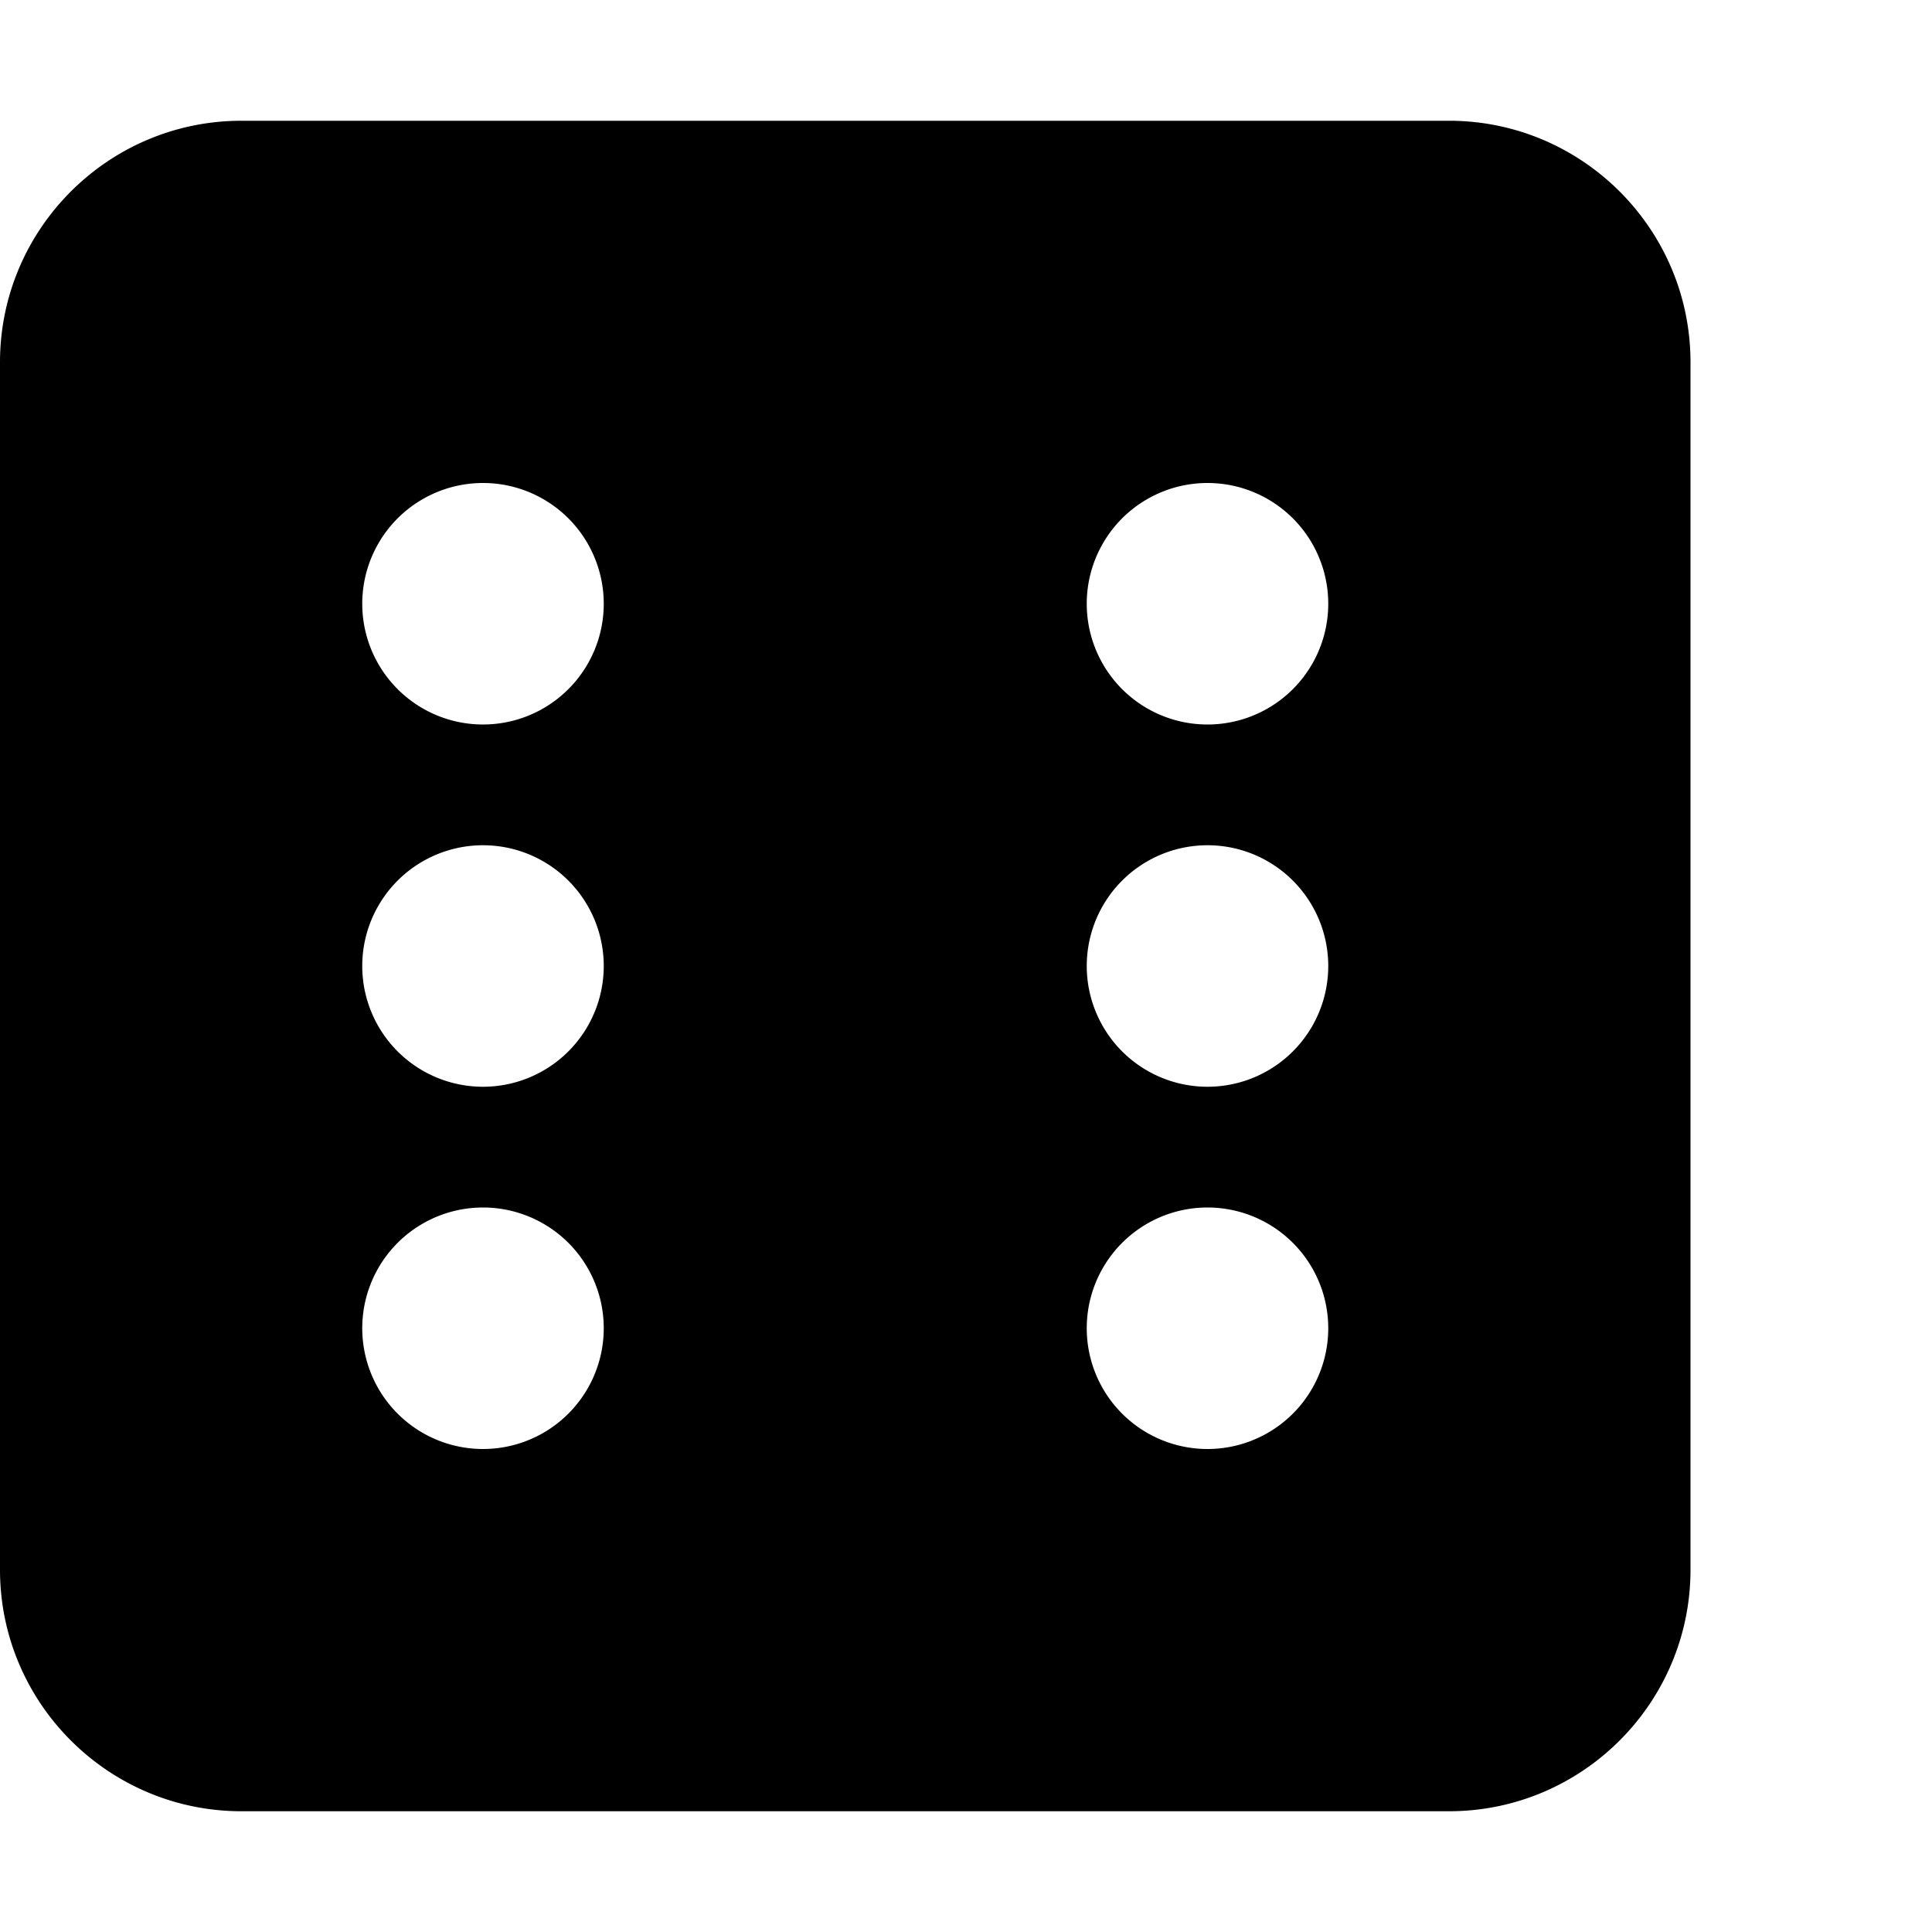 <svg xmlns="http://www.w3.org/2000/svg" version="1.1" viewBox="0 0 512 512" fill="currentColor"><path fill="currentColor" d="M0 96c0-35.3 28.7-64 64-64h320c35.3 0 64 28.7 64 64v320c0 35.3-28.7 64-64 64H64c-35.3 0-64-28.7-64-64zm160 64a32 32 0 1 0-64 0a32 32 0 1 0 64 0m-32 128a32 32 0 1 0 0-64a32 32 0 1 0 0 64m32 64a32 32 0 1 0-64 0a32 32 0 1 0 64 0m160-160a32 32 0 1 0 0-64a32 32 0 1 0 0 64m32 64a32 32 0 1 0-64 0a32 32 0 1 0 64 0m-32 128a32 32 0 1 0 0-64a32 32 0 1 0 0 64"/></svg>